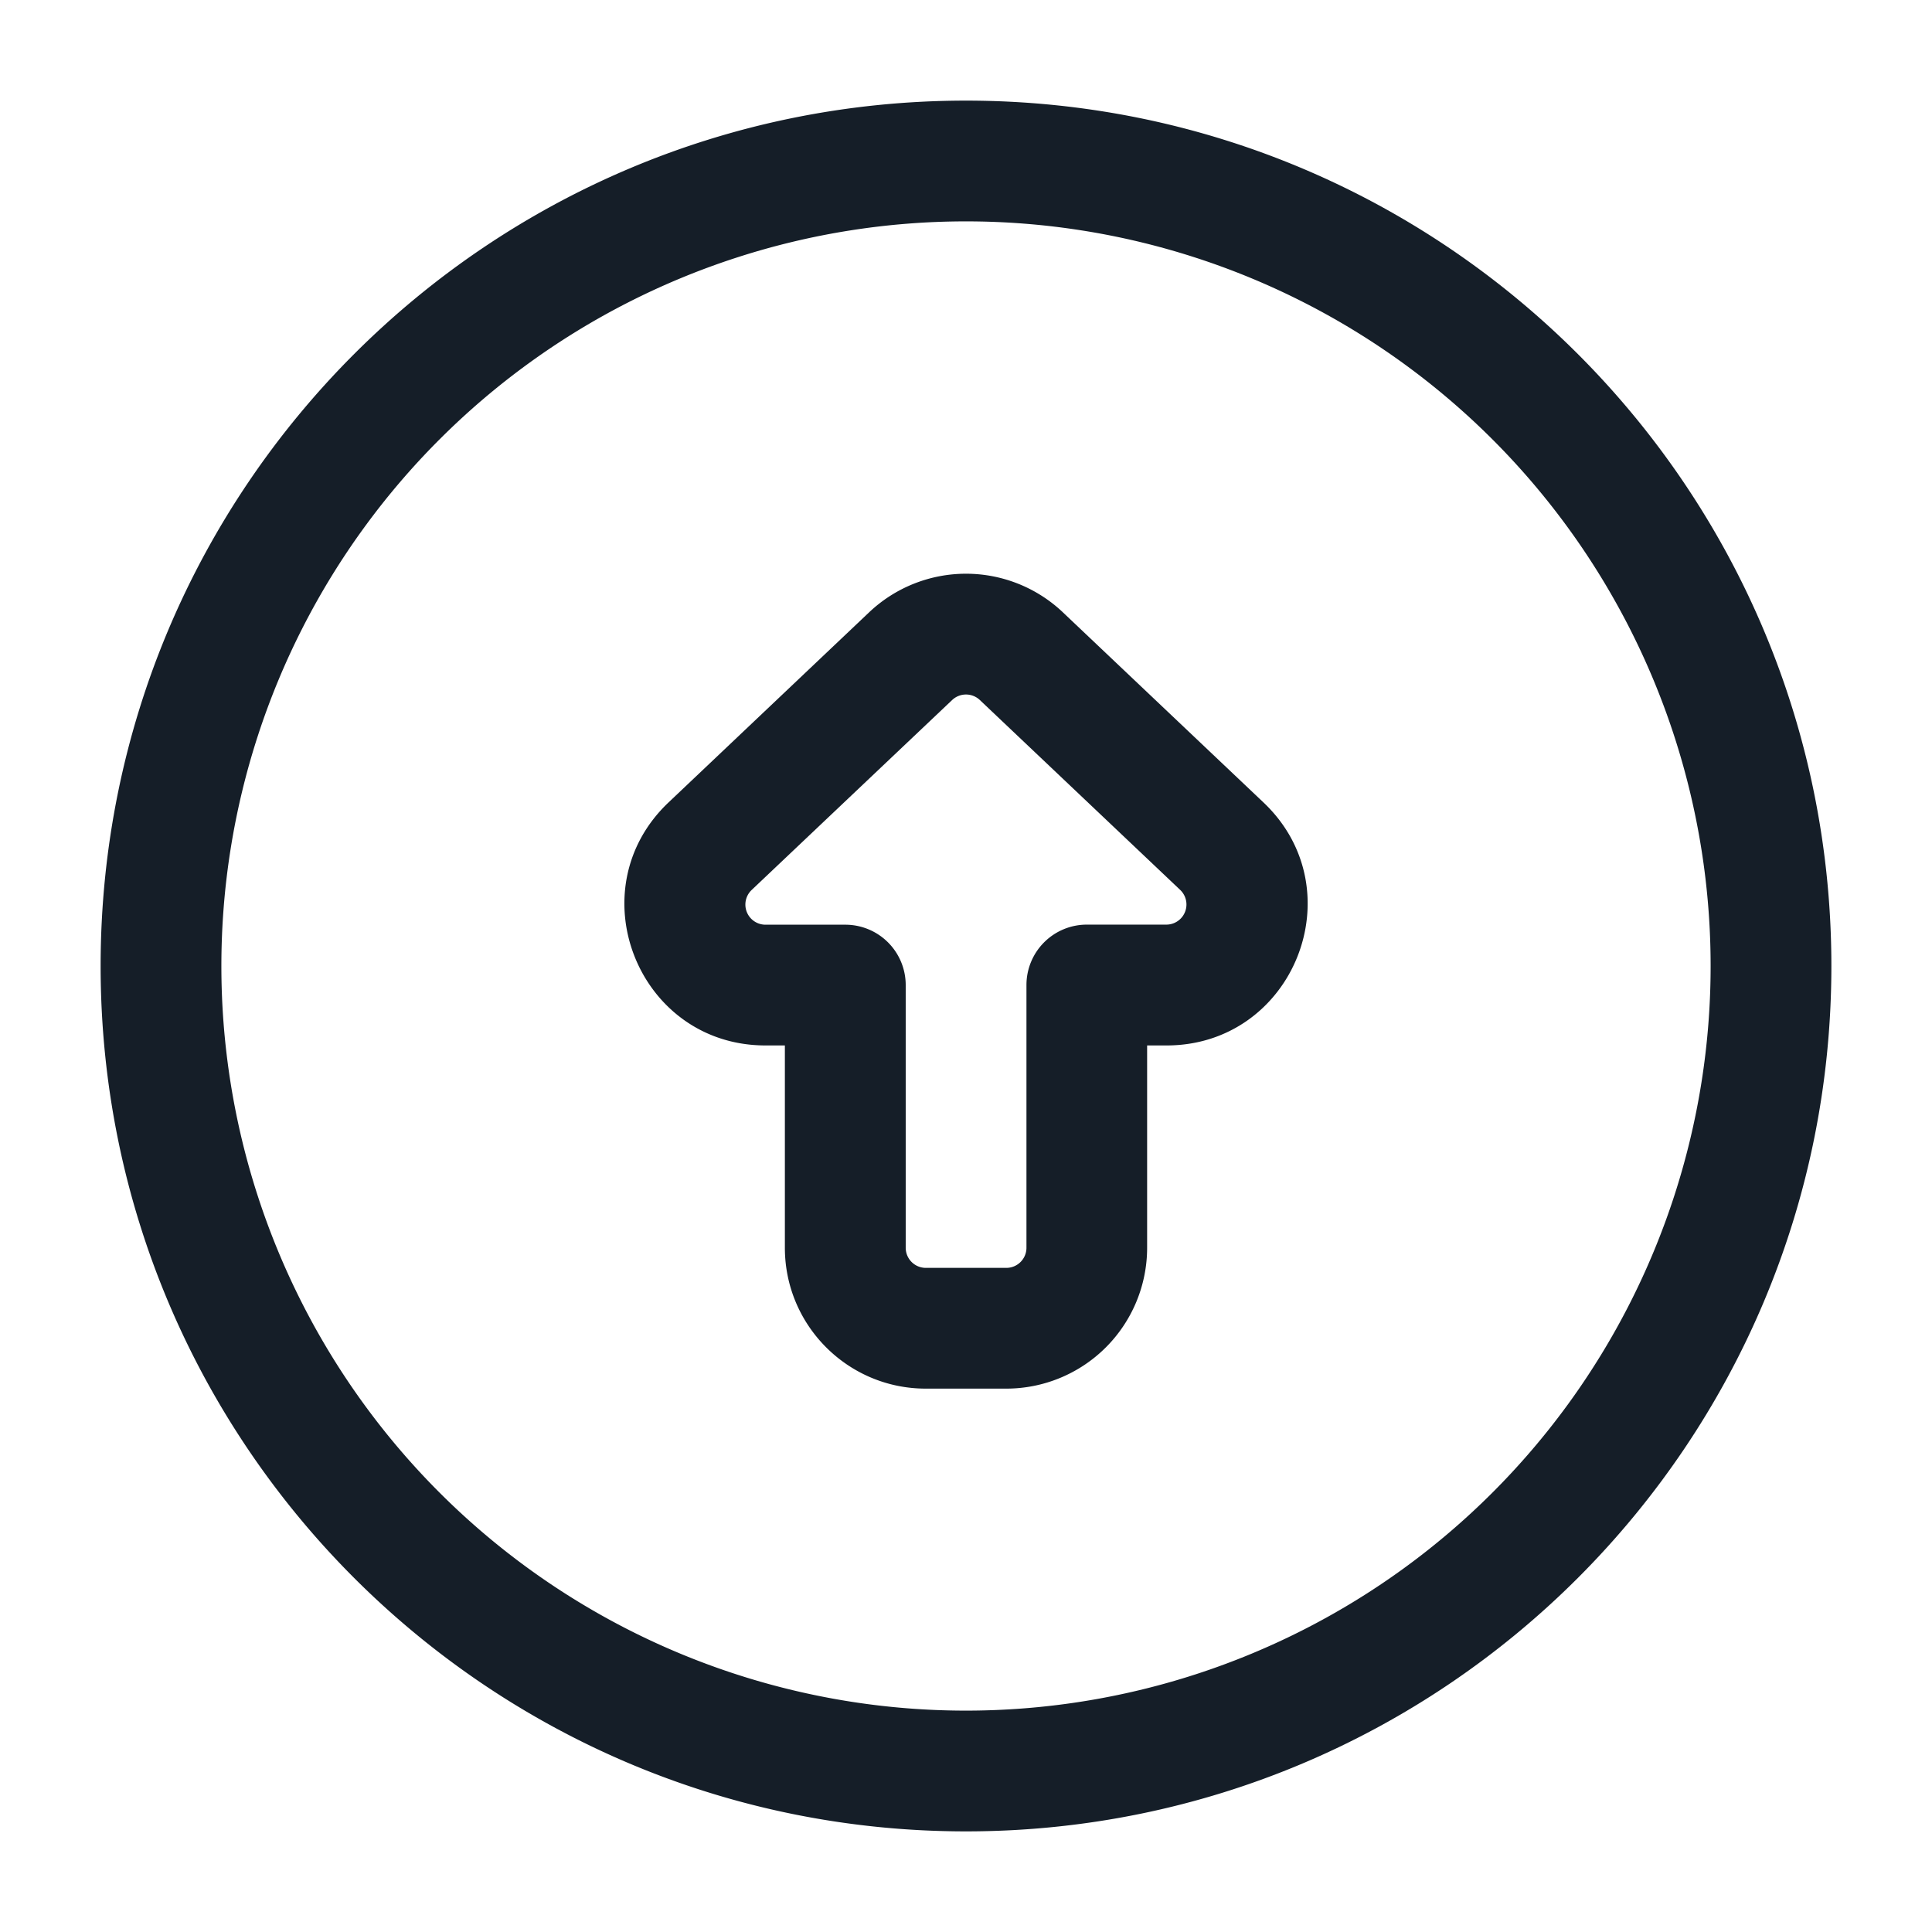 <svg viewBox="0 0 24 24" fill="none" xmlns="http://www.w3.org/2000/svg"><path fill-rule="evenodd" clip-rule="evenodd" d="M2.75 12a9.25 9.25 0 1 1 18.5 0 9.25 9.25 0 0 1-18.5 0ZM12 1.25C6.063 1.25 1.25 6.063 1.25 12S6.063 22.75 12 22.75 22.75 17.937 22.75 12 17.937 1.25 12 1.25Zm-.172 7.446a.25.25 0 0 1 .344 0l2.49 2.36a.25.25 0 0 1-.171.43h-.99a.75.75 0 0 0-.75.75V15.5a.25.25 0 0 1-.25.25h-1a.25.25 0 0 1-.25-.25v-3.263a.75.75 0 0 0-.75-.75H9.51a.25.25 0 0 1-.172-.432l2.49-2.359Zm1.376-1.089a1.75 1.75 0 0 0-2.408 0l-2.49 2.36c-1.148 1.087-.378 3.02 1.204 3.02h.24V15.5c0 .966.784 1.75 1.75 1.75h1a1.75 1.75 0 0 0 1.75-1.75v-2.513h.24c1.583 0 2.353-1.933 1.204-3.02l-2.49-2.36Z" fill="#151E28"/></svg>